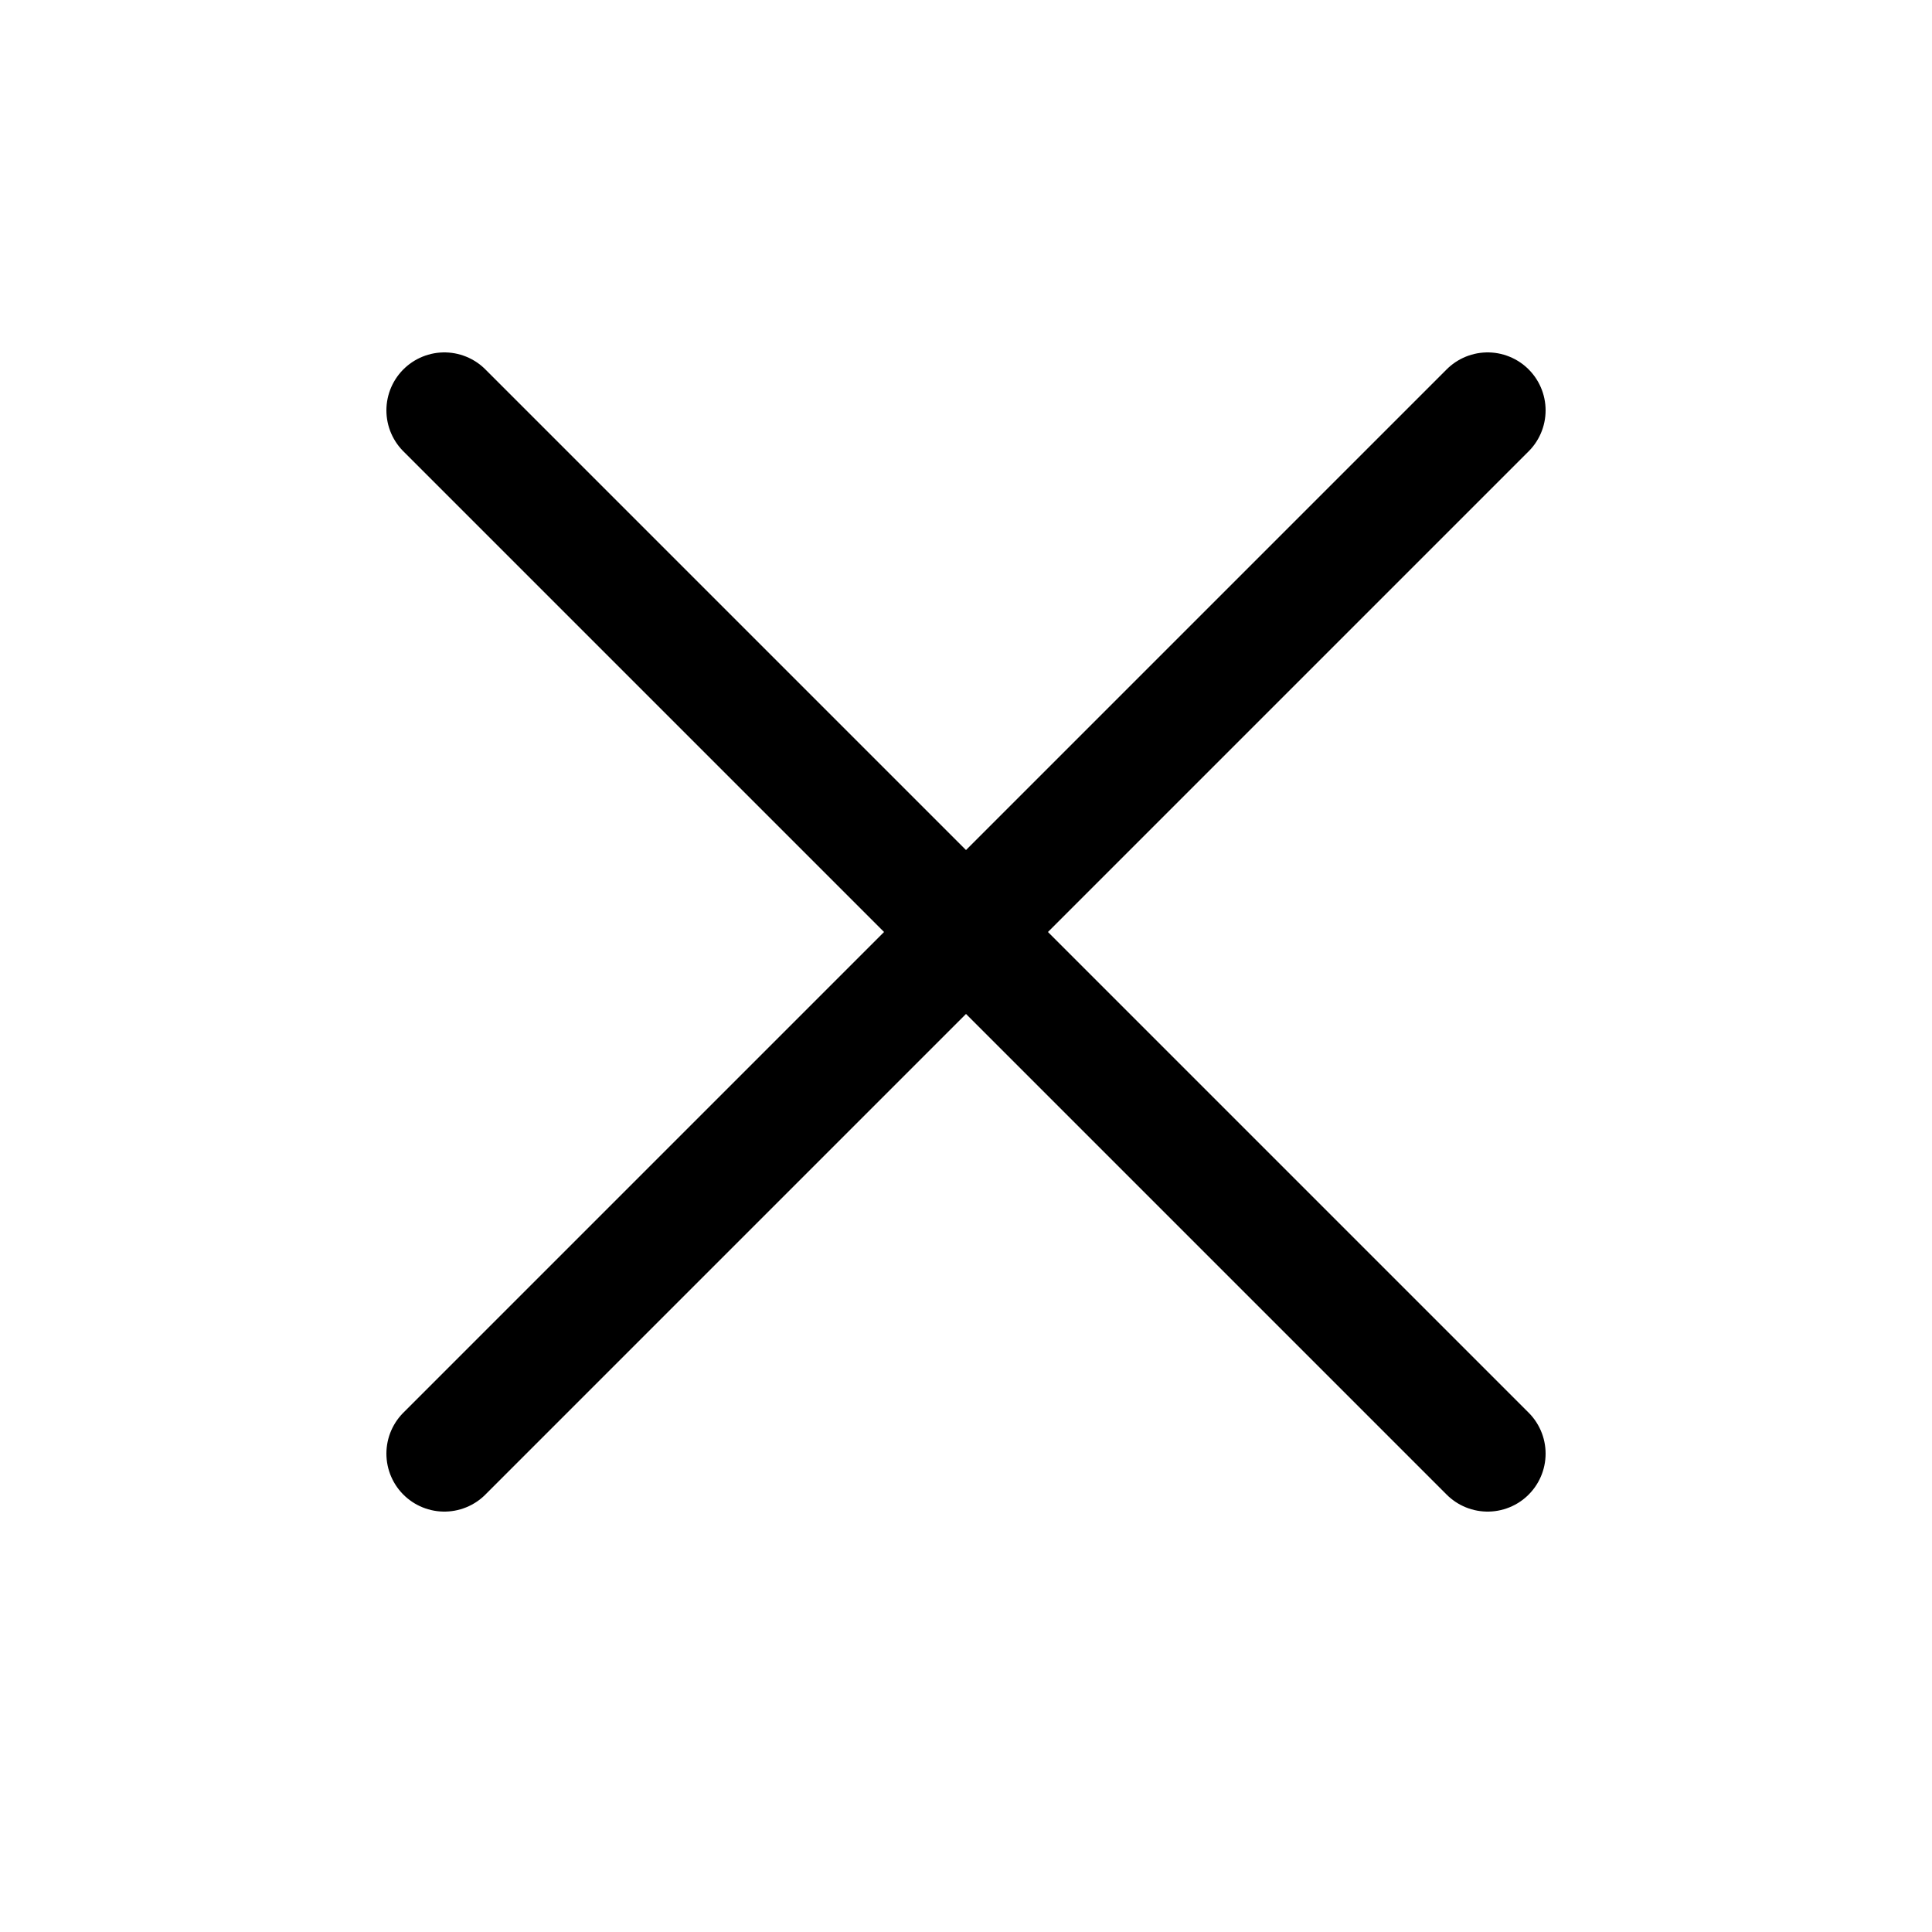 <svg width="25" height="25" viewBox="0 0 25 25" fill="none" xmlns="http://www.w3.org/2000/svg">
<path d="M19.25 5.31L5.75 18.81" stroke="black" stroke-width="1.5" stroke-linecap="round" stroke-linejoin="round"/>
<path d="M19.25 18.81L5.75 5.31" stroke="black" stroke-width="1.5" stroke-linecap="round" stroke-linejoin="round"/>
</svg>
